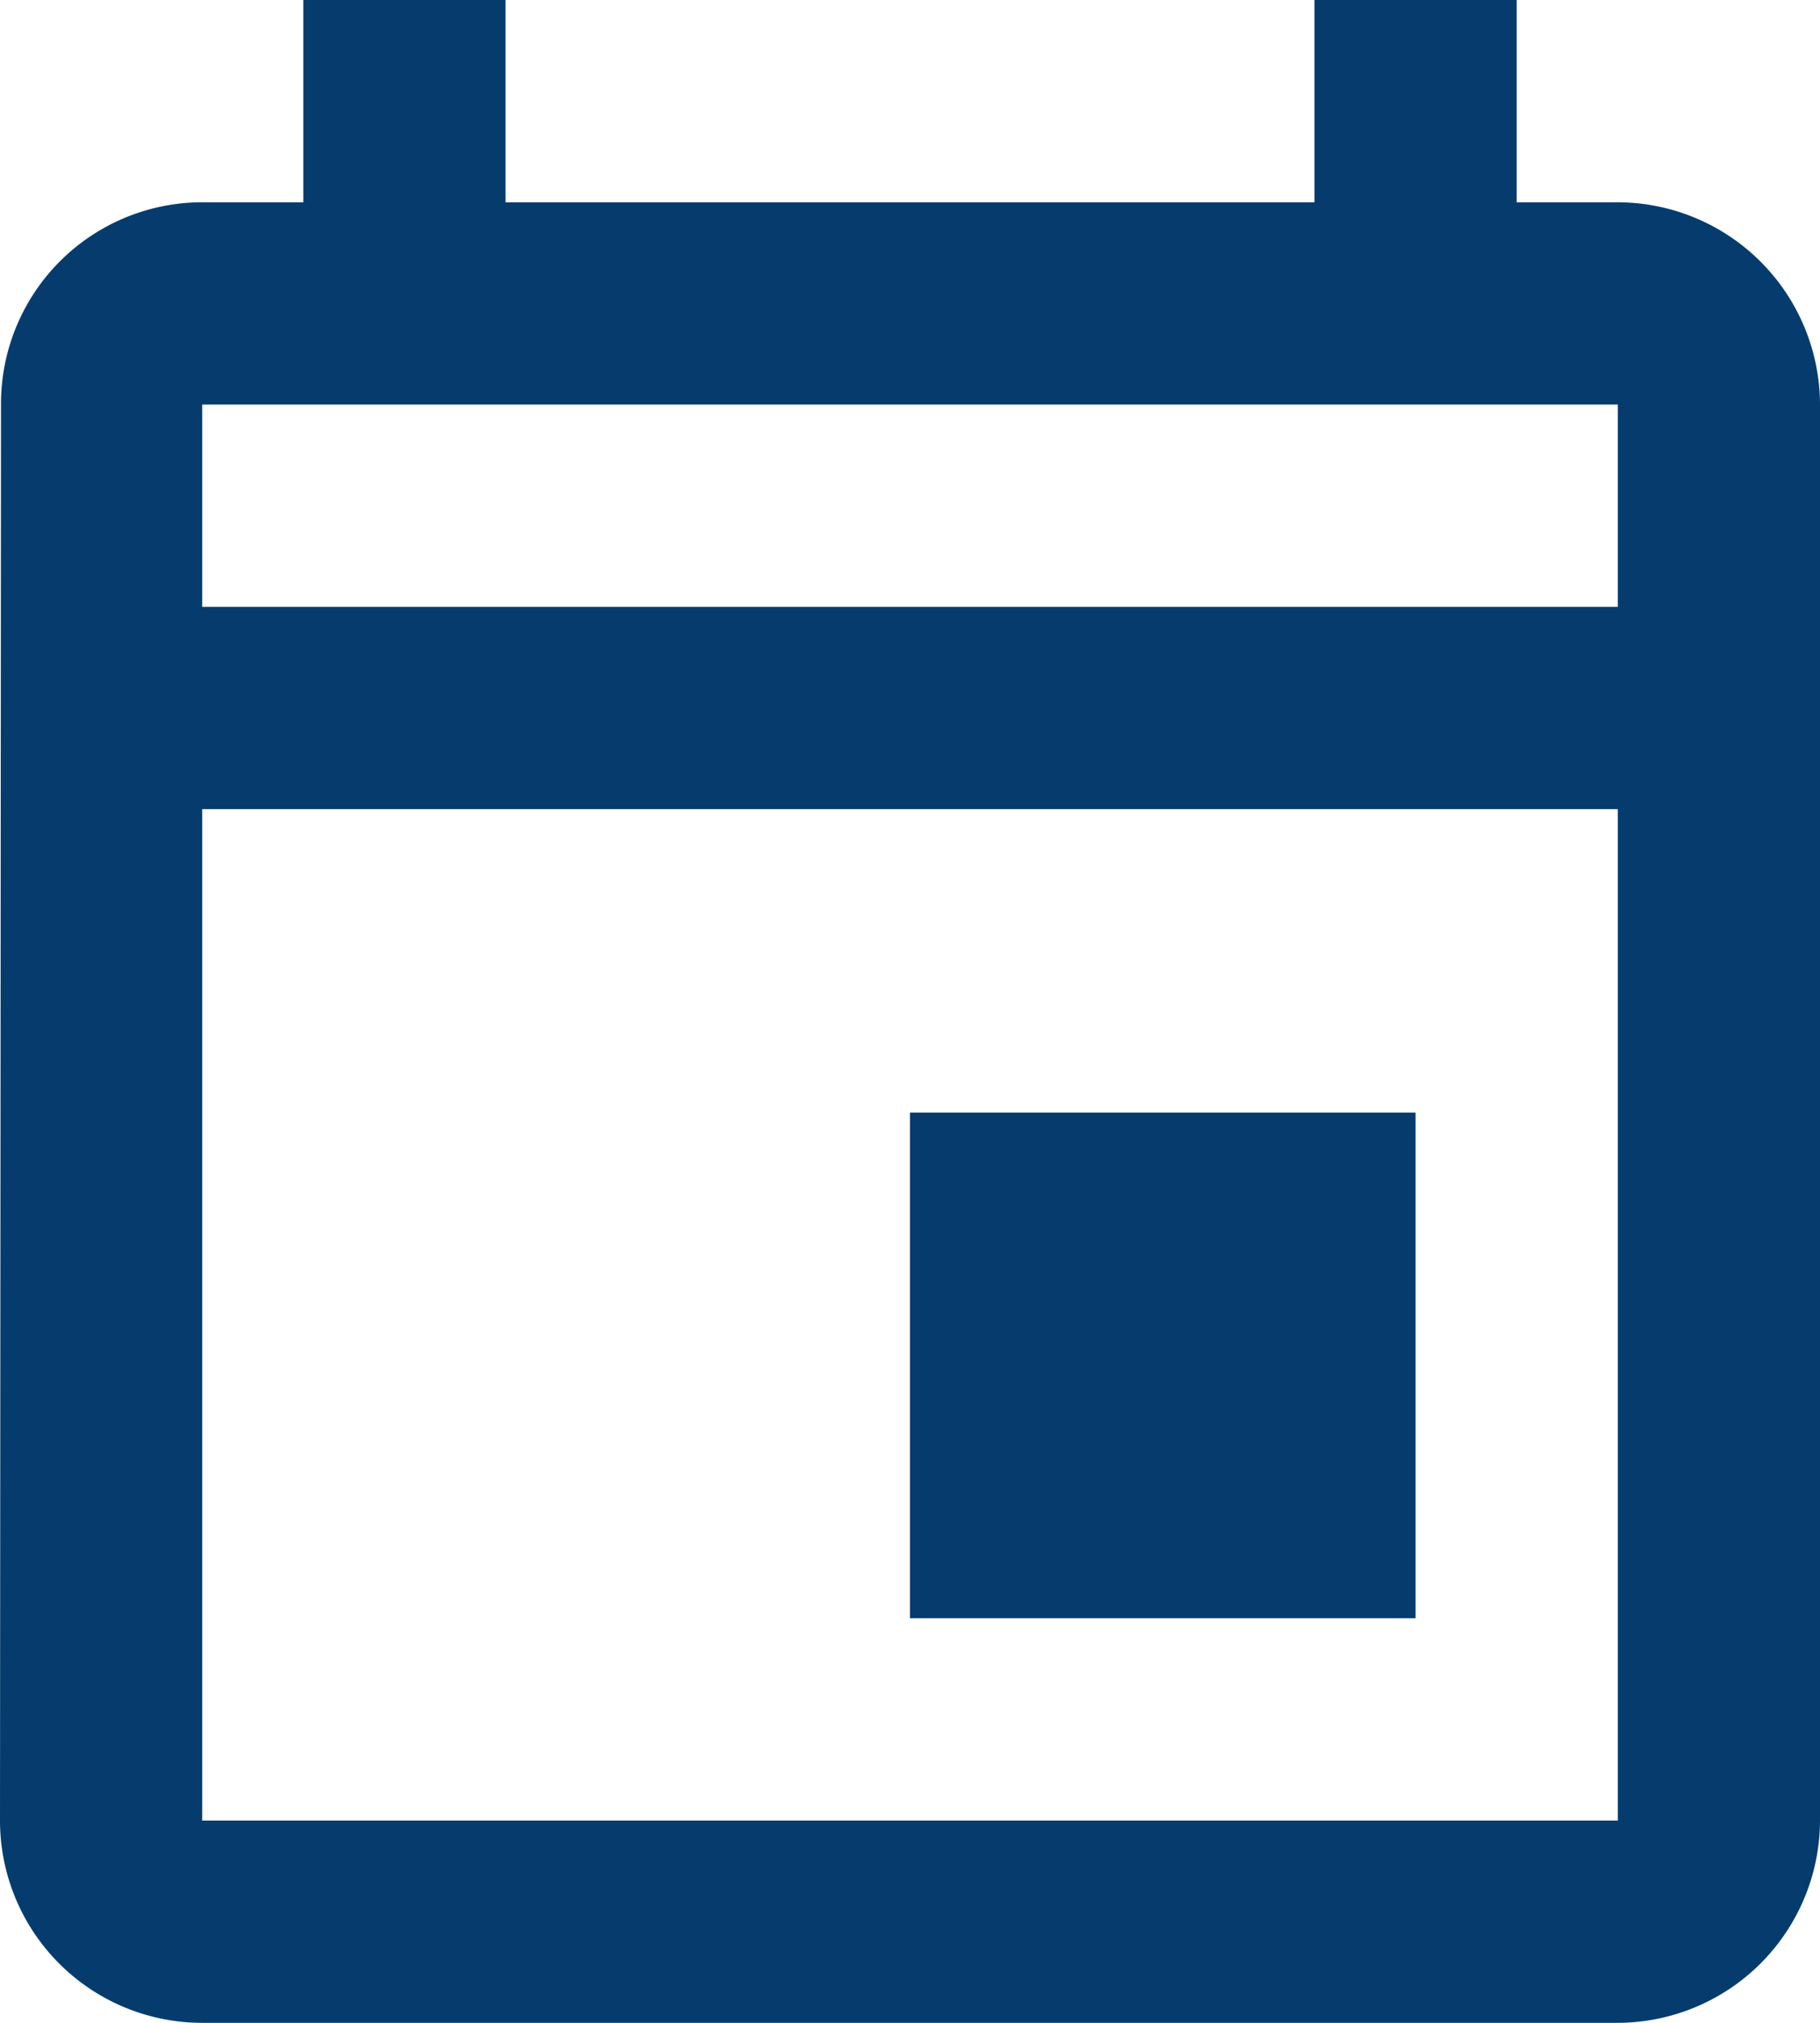 <svg xmlns="http://www.w3.org/2000/svg" width="16.2" height="18" viewBox="0 0 16.2 18">
  <path id="Path_972" data-name="Path 972" d="M17.4,3.8h-.9V2H14.7V3.8H7.5V2H5.7V3.8H4.8A1.792,1.792,0,0,0,3.009,5.6L3,18.2A1.8,1.8,0,0,0,4.8,20H17.4a1.805,1.805,0,0,0,1.8-1.8V5.6A1.805,1.805,0,0,0,17.4,3.8Zm0,14.4H4.8v-9H17.4Zm0-10.8H4.8V5.6H17.4Zm-6.3,4.5h4.5v4.5H11.1Z" transform="translate(-3 -2)" fill="#053c6d"/>
</svg>
